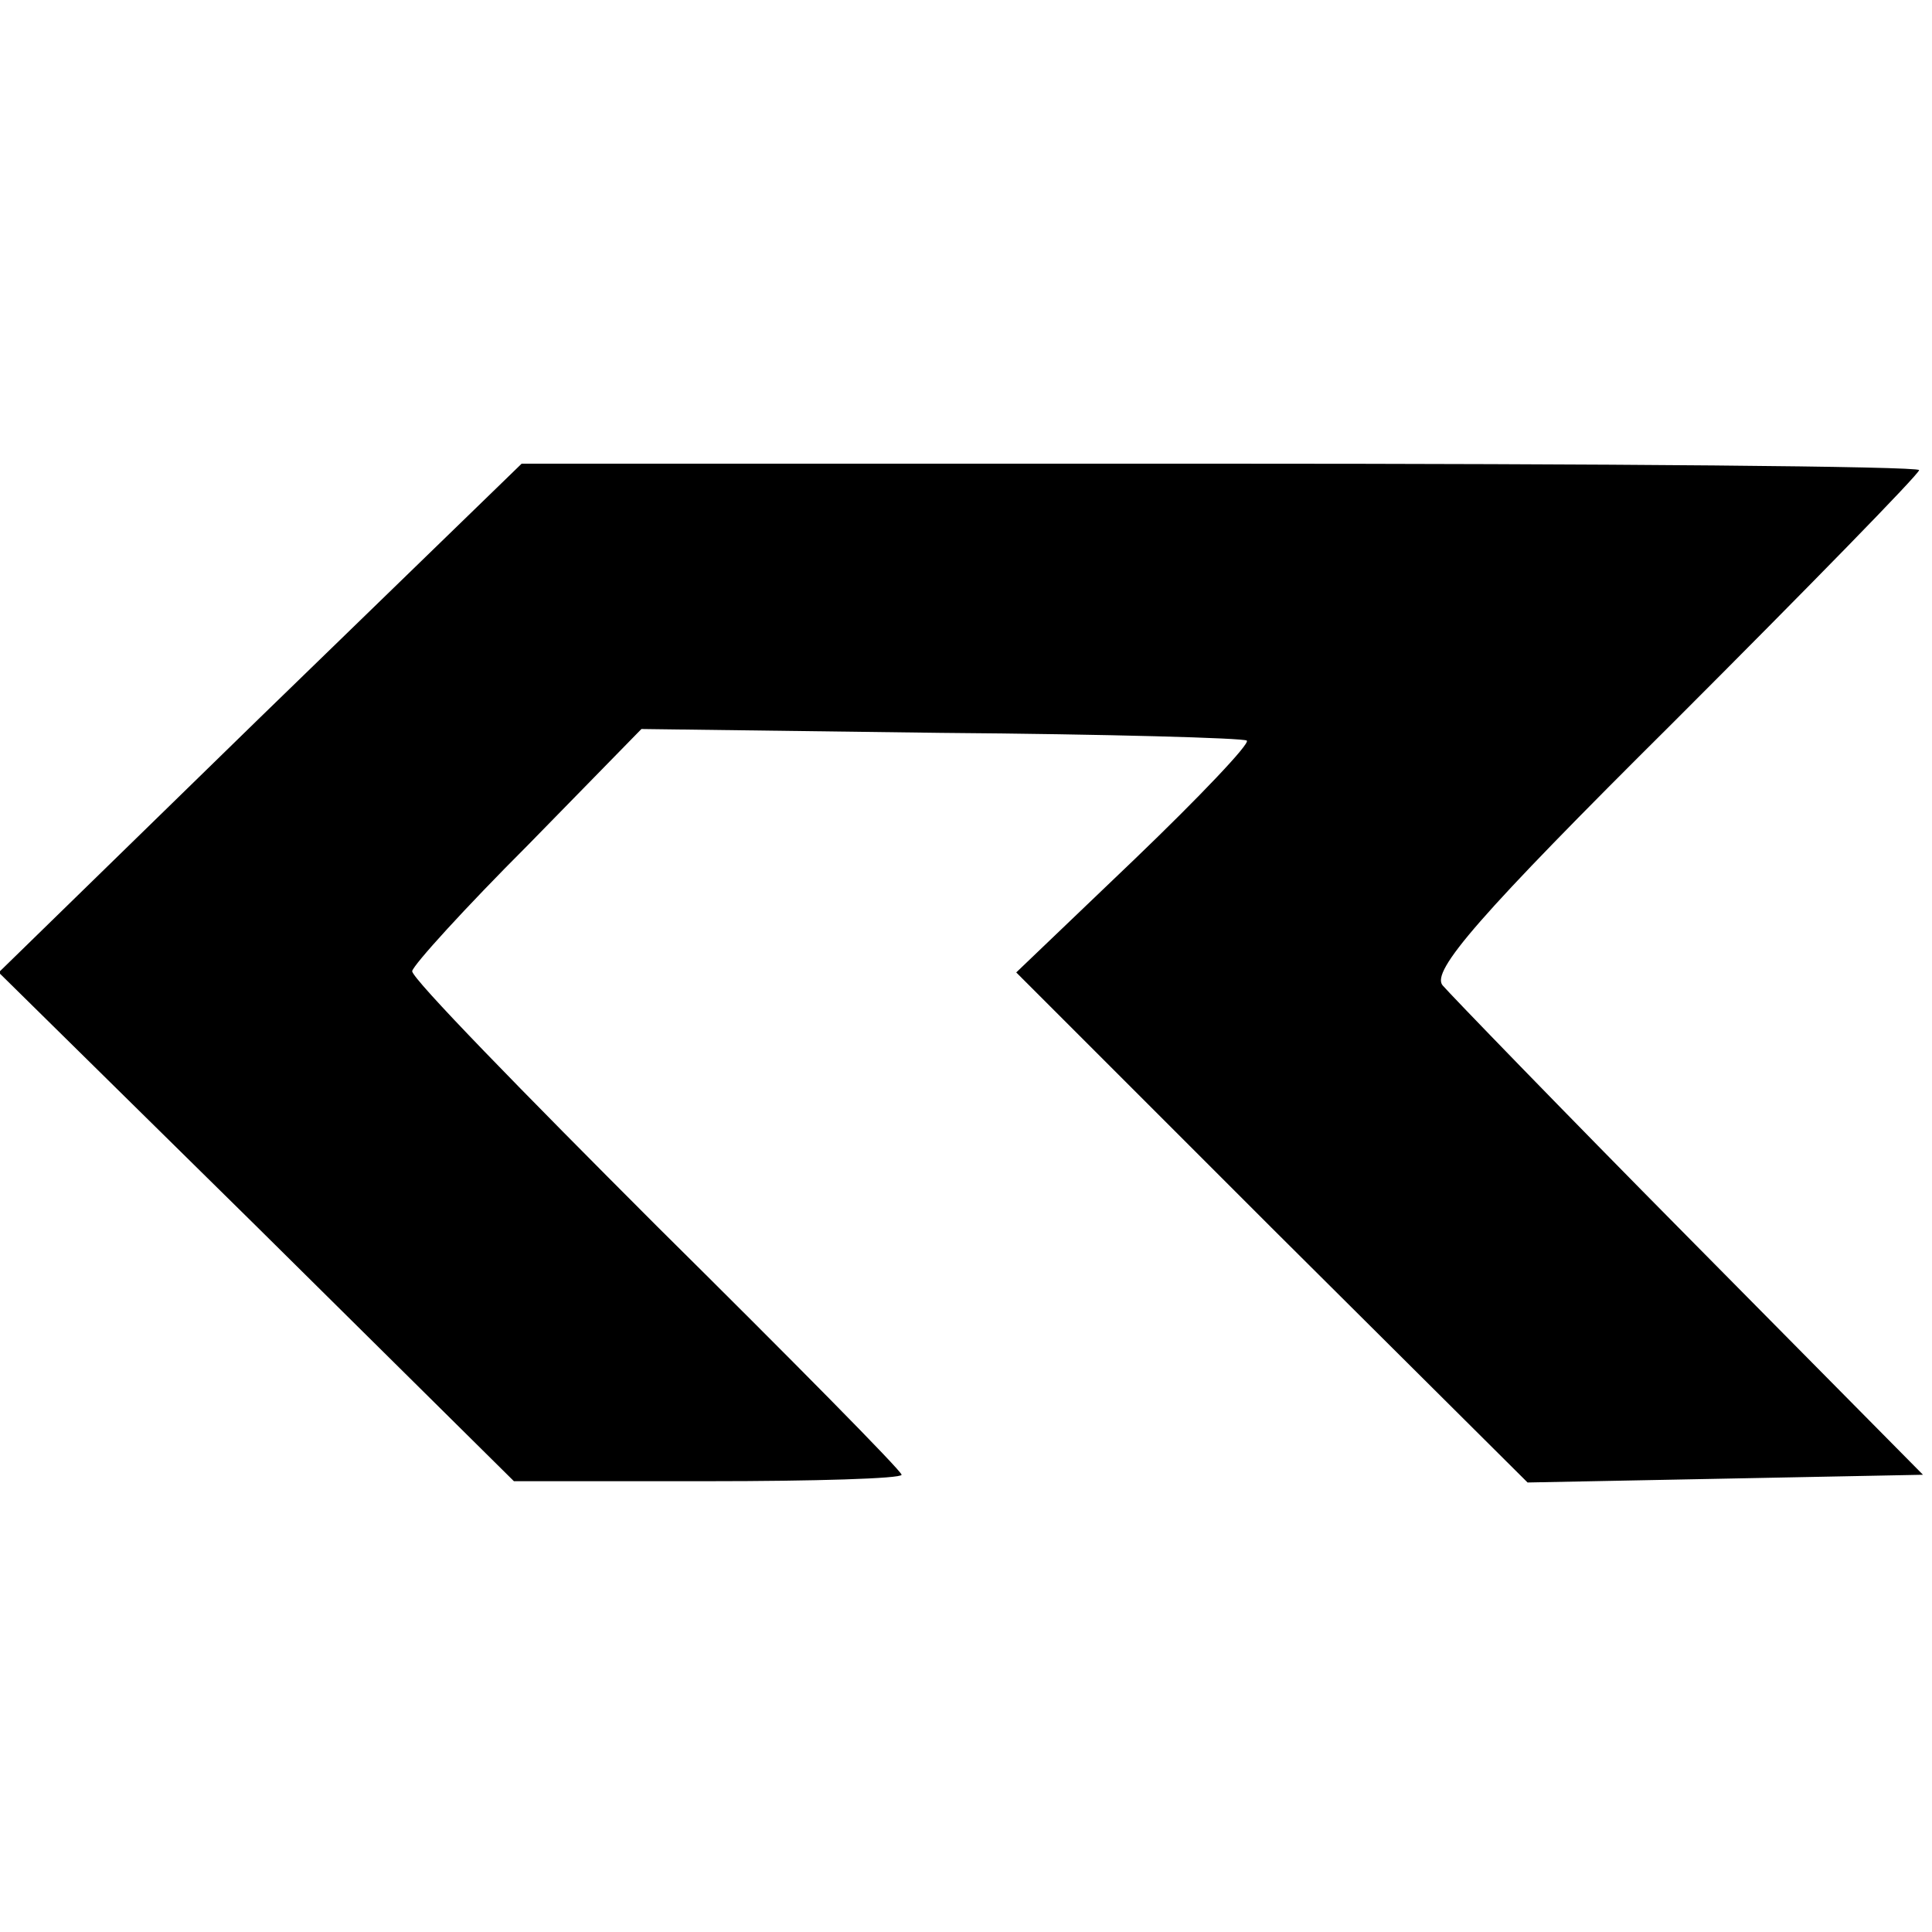 <?xml version="1.0" standalone="no"?>
<!DOCTYPE svg PUBLIC "-//W3C//DTD SVG 20010904//EN"
 "http://www.w3.org/TR/2001/REC-SVG-20010904/DTD/svg10.dtd">
<svg version="1.0" xmlns="http://www.w3.org/2000/svg"
 width="150pt" height="150pt" viewBox="0 0 150 150"
 preserveAspectRatio="xMidYMid meet">
<g transform="translate(0,150) scale(0.1,-0.1)"
fill="#000000" stroke="none">
<path d="M202 943 l-203 -198 200 -197 200 -198 151 0 c82 0 150 2 150 5 0 3
-86 90 -190 193 -104 104 -190 192 -190 198 1 5 41 49 90 98 l88 90 233 -3
c129 -1 235 -4 237 -6 3 -2 -37 -44 -87 -92 l-92 -88 198 -198 199 -198 154 3
153 3 -181 183 c-100 101 -186 190 -192 197 -9 11 28 54 179 204 105 105 191
193 191 196 0 3 -244 5 -543 5 l-542 0 -203 -197z"/>
</g>
</svg>
